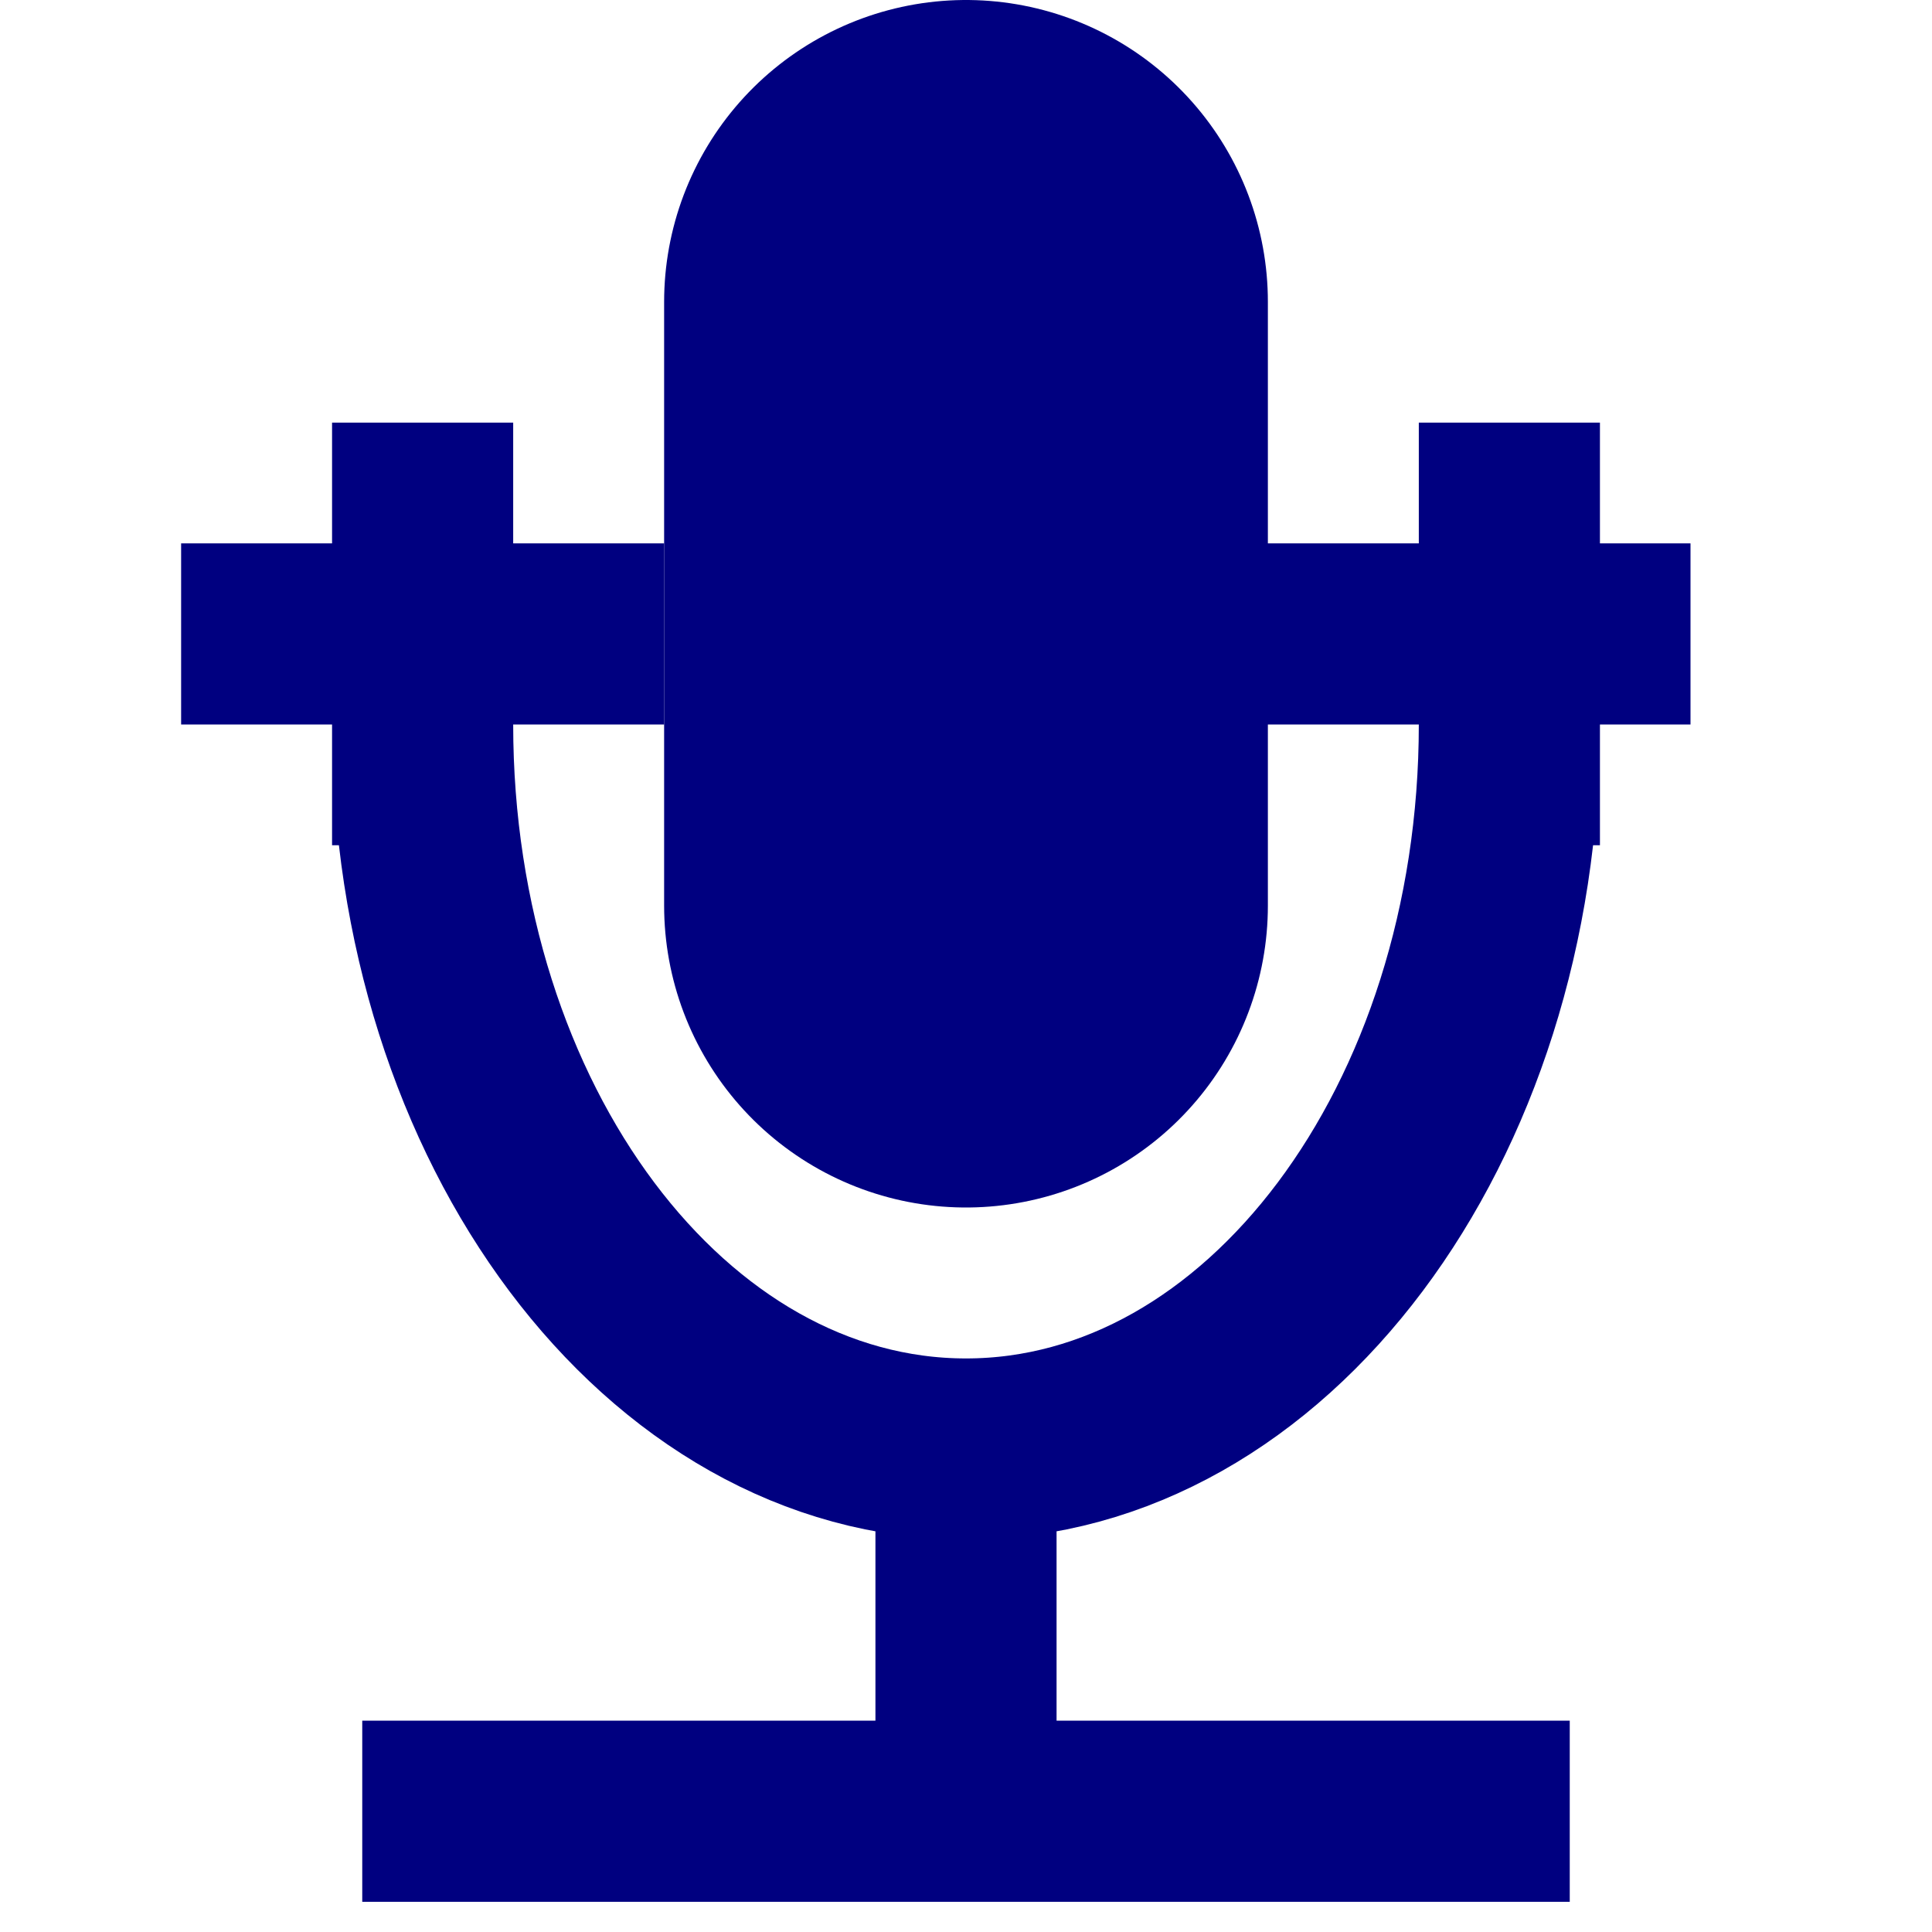 <?xml version="1.0" encoding="UTF-8"?>
<svg xmlns="http://www.w3.org/2000/svg" xmlns:xlink="http://www.w3.org/1999/xlink" width="32pt" height="32pt" viewBox="0 0 32 32" version="1.1">
<g id="surface6874">
<path style="fill:none;stroke-width:3;stroke-linecap:butt;stroke-linejoin:miter;stroke:rgb(0%,0%,50.196%);stroke-opacity:1;stroke-miterlimit:10;" d="M 25 12 C 25 18.629 20.969 24 16 24 C 11.031 24 7 18.629 7 12 M 16 23 L 16 30 M 6 30 L 26 30 M 7 7 L 7 14 M 25 7 L 25 14 "/>
<path style="fill:none;stroke-width:10;stroke-linecap:round;stroke-linejoin:miter;stroke:rgb(0%,0%,50.196%);stroke-opacity:1;stroke-miterlimit:10;" d="M 16 15 L 16 5 "/>
<path style=" stroke:none;fill-rule:evenodd;fill:rgb(0%,0%,50.196%);fill-opacity:1;" d="M 3 9 L 11 9 L 11 12 L 3 12 Z M 20 9 L 28 9 L 28 12 L 20 12 Z M 20 9 "/>
</g>
</svg>
